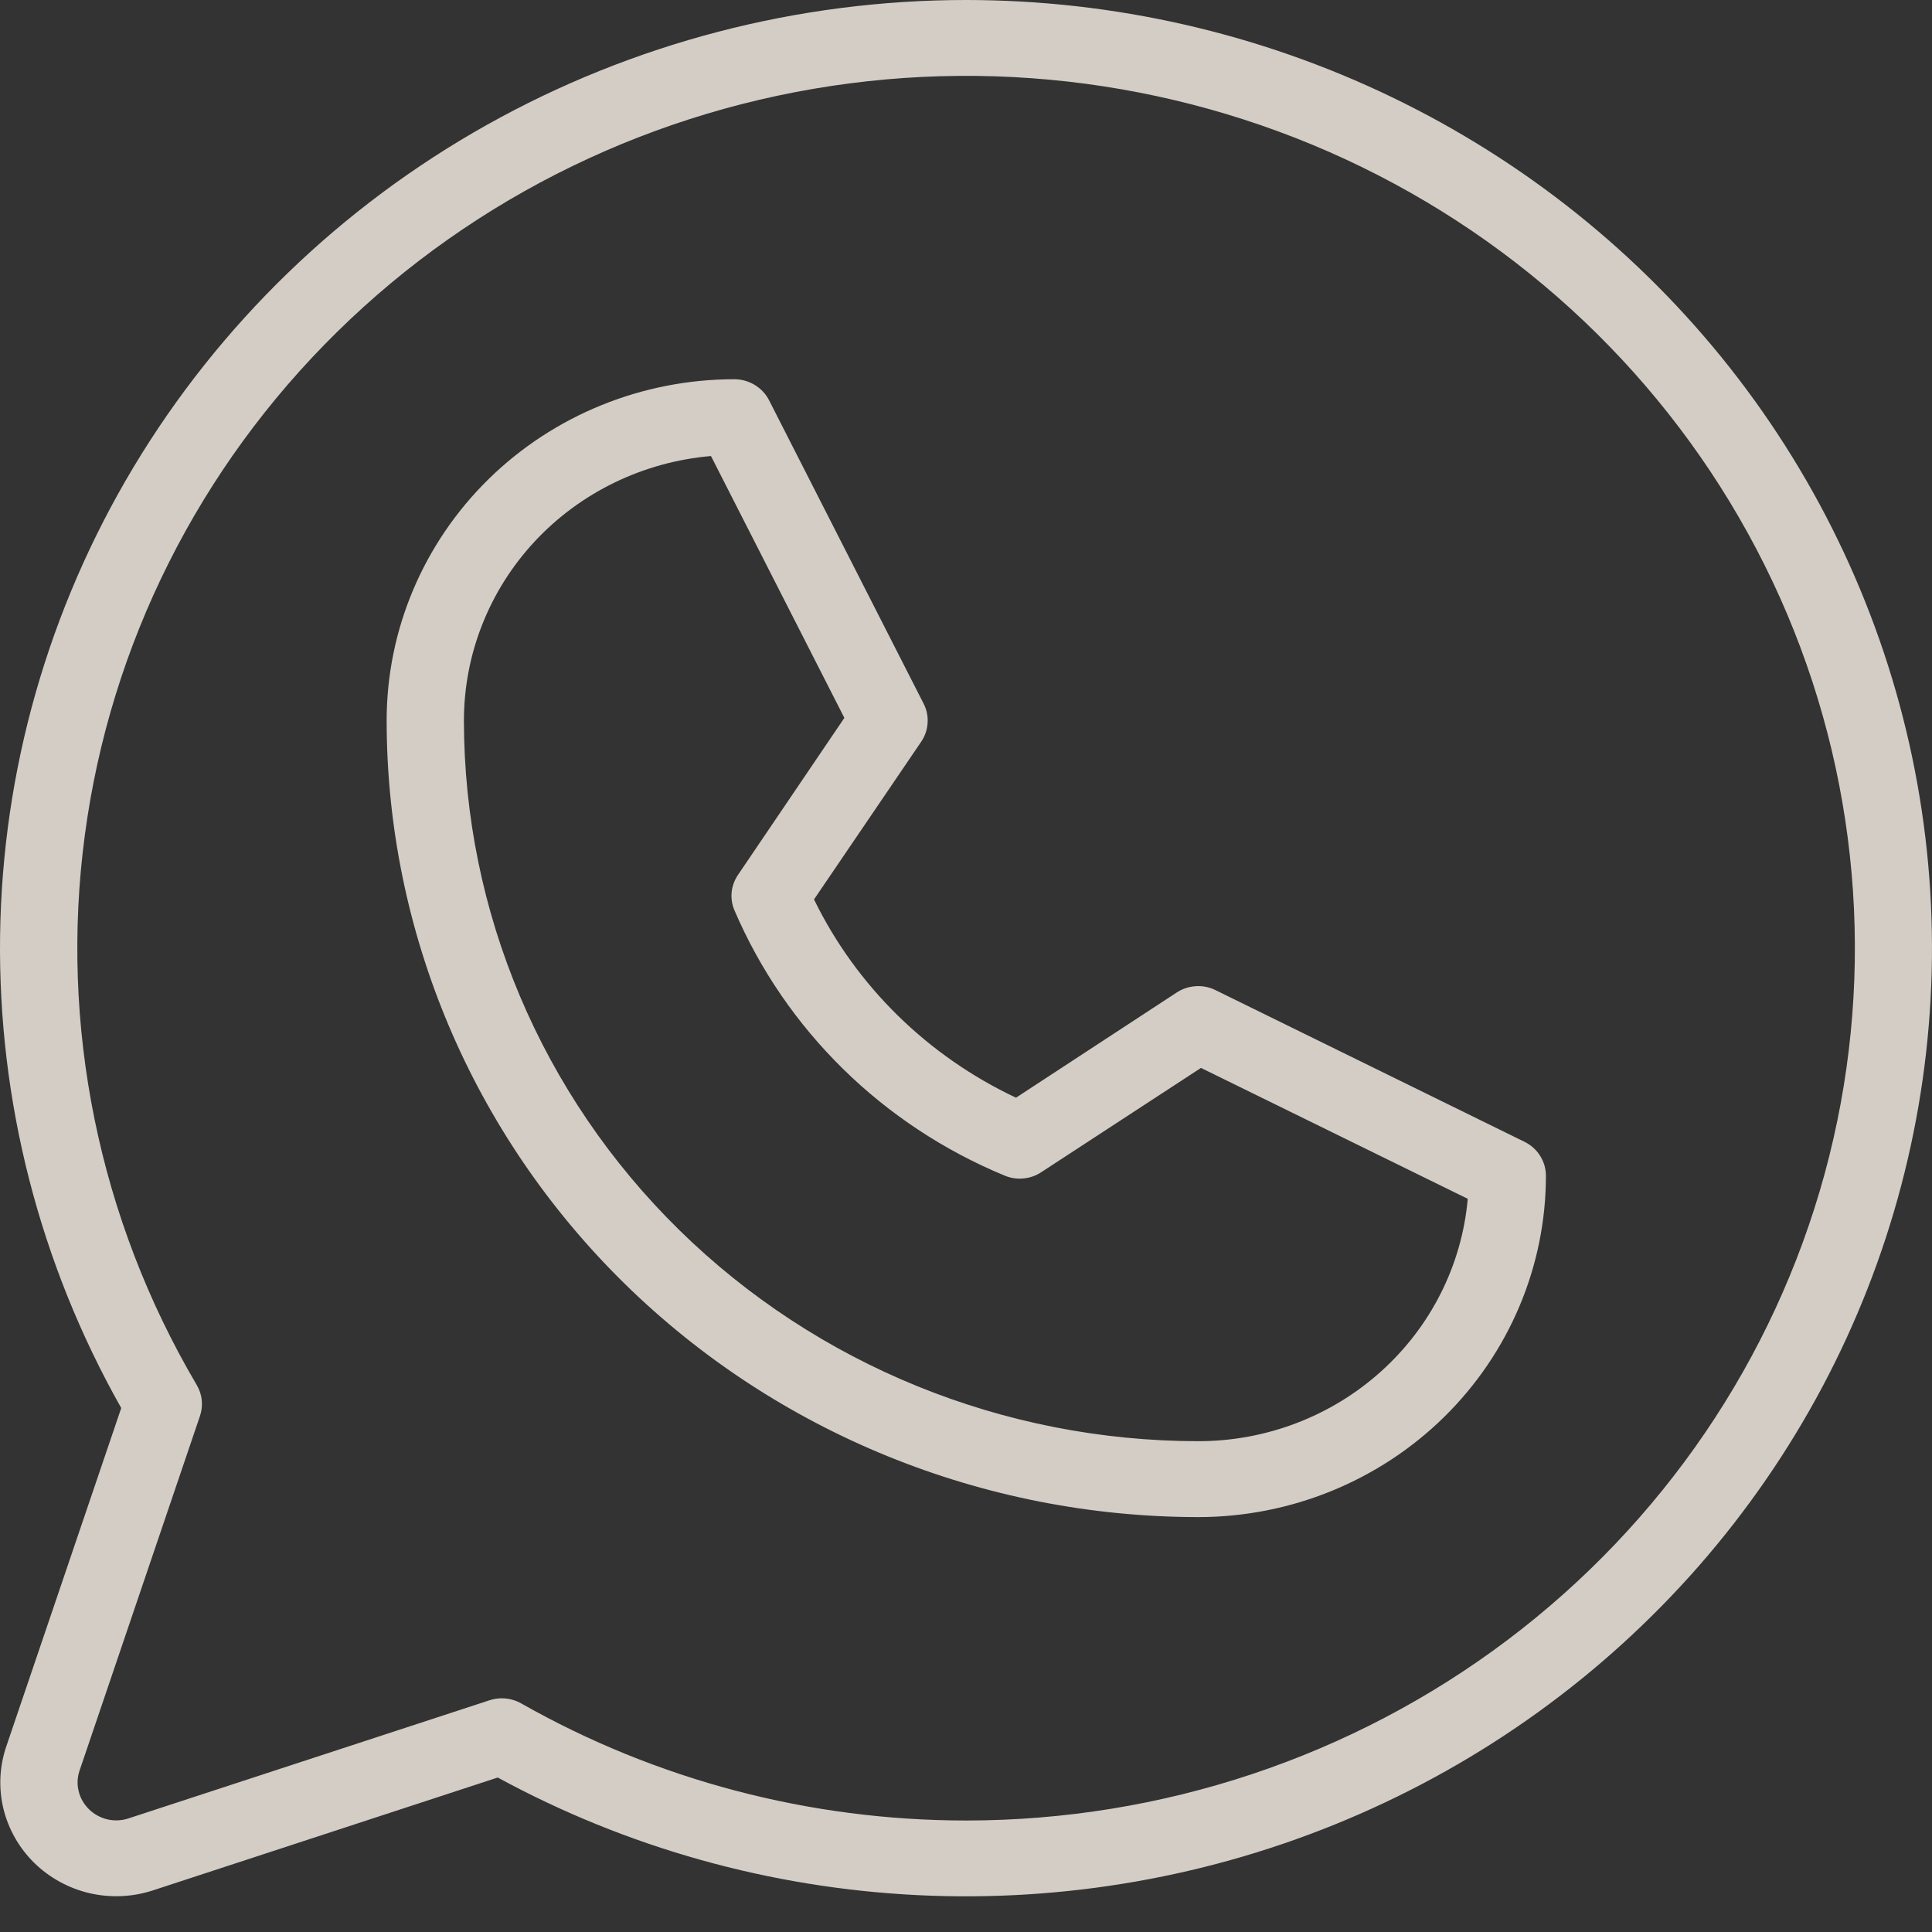 <svg width="24" height="24" viewBox="0 0 24 24" fill="none" xmlns="http://www.w3.org/2000/svg">
<rect x="0" y="0" width="24" height="24" fill="#333333" stroke="none"/>
<path d="M18.938 14.184L15.098 12.299C15.023 12.262 14.938 12.245 14.854 12.251C14.77 12.256 14.688 12.283 14.618 12.329L12.621 13.636C11.524 13.119 10.638 12.251 10.112 11.173L11.444 9.213C11.491 9.144 11.518 9.064 11.523 8.982C11.529 8.899 11.512 8.816 11.474 8.742L9.554 4.973C9.514 4.894 9.452 4.828 9.376 4.782C9.3 4.736 9.212 4.711 9.123 4.711C7.977 4.711 6.878 5.158 6.068 5.953C5.258 6.749 4.803 7.827 4.803 8.952C4.805 11.575 5.868 14.09 7.758 15.945C9.648 17.8 12.211 18.843 14.883 18.846C16.029 18.846 17.128 18.399 17.938 17.604C18.748 16.808 19.204 15.73 19.204 14.605C19.204 14.518 19.179 14.432 19.132 14.358C19.085 14.283 19.018 14.223 18.938 14.184ZM14.883 17.903C12.465 17.901 10.147 16.957 8.437 15.279C6.727 13.601 5.765 11.325 5.763 8.952C5.763 8.126 6.078 7.331 6.646 6.722C7.214 6.114 7.995 5.737 8.832 5.665L10.489 8.918L9.169 10.866C9.125 10.93 9.097 11.004 9.089 11.081C9.081 11.158 9.093 11.236 9.123 11.307C9.761 12.796 10.967 13.979 12.483 14.605C12.556 14.635 12.636 14.647 12.714 14.639C12.793 14.632 12.869 14.605 12.934 14.562L14.919 13.266L18.233 14.892C18.16 15.714 17.775 16.48 17.155 17.037C16.535 17.595 15.724 17.904 14.883 17.903ZM12.003 2.03493e-07C9.914 -0 7.861 0.535 6.047 1.552C4.233 2.569 2.721 4.034 1.66 5.801C0.6 7.567 0.028 9.575 0.001 11.626C-0.026 13.676 0.493 15.698 1.506 17.491L0.078 21.695C-0.007 21.944 -0.019 22.211 0.042 22.467C0.104 22.722 0.237 22.956 0.426 23.142C0.615 23.327 0.853 23.457 1.113 23.518C1.374 23.578 1.646 23.566 1.9 23.483L6.183 22.081C7.785 22.953 9.569 23.452 11.398 23.542C13.228 23.632 15.054 23.31 16.737 22.6C18.42 21.891 19.915 20.812 21.108 19.448C22.3 18.083 23.159 16.469 23.617 14.729C24.076 12.988 24.123 11.168 23.754 9.407C23.385 7.646 22.611 5.991 21.49 4.569C20.369 3.148 18.931 1.997 17.286 1.205C15.642 0.413 13.835 0.001 12.003 2.03493e-07ZM12.003 22.615C10.062 22.615 8.155 22.114 6.474 21.16C6.401 21.119 6.319 21.097 6.234 21.097C6.182 21.097 6.131 21.105 6.082 21.121L1.596 22.589C1.511 22.617 1.421 22.621 1.334 22.601C1.247 22.58 1.168 22.537 1.105 22.475C1.042 22.413 0.997 22.335 0.977 22.25C0.956 22.165 0.96 22.076 0.989 21.993L2.484 17.59C2.506 17.527 2.513 17.46 2.506 17.393C2.5 17.327 2.478 17.263 2.444 17.205C1.227 15.14 0.738 12.738 1.054 10.373C1.369 8.007 2.471 5.81 4.189 4.122C5.906 2.433 8.144 1.349 10.553 1.036C12.963 0.723 15.411 1.199 17.517 2.391C19.622 3.583 21.268 5.424 22.2 7.627C23.131 9.831 23.295 12.275 22.667 14.579C22.038 16.884 20.653 18.921 18.725 20.374C16.797 21.827 14.434 22.614 12.003 22.615Z" fill="#FBF3E9" fill-opacity="0.8"/>
</svg>
